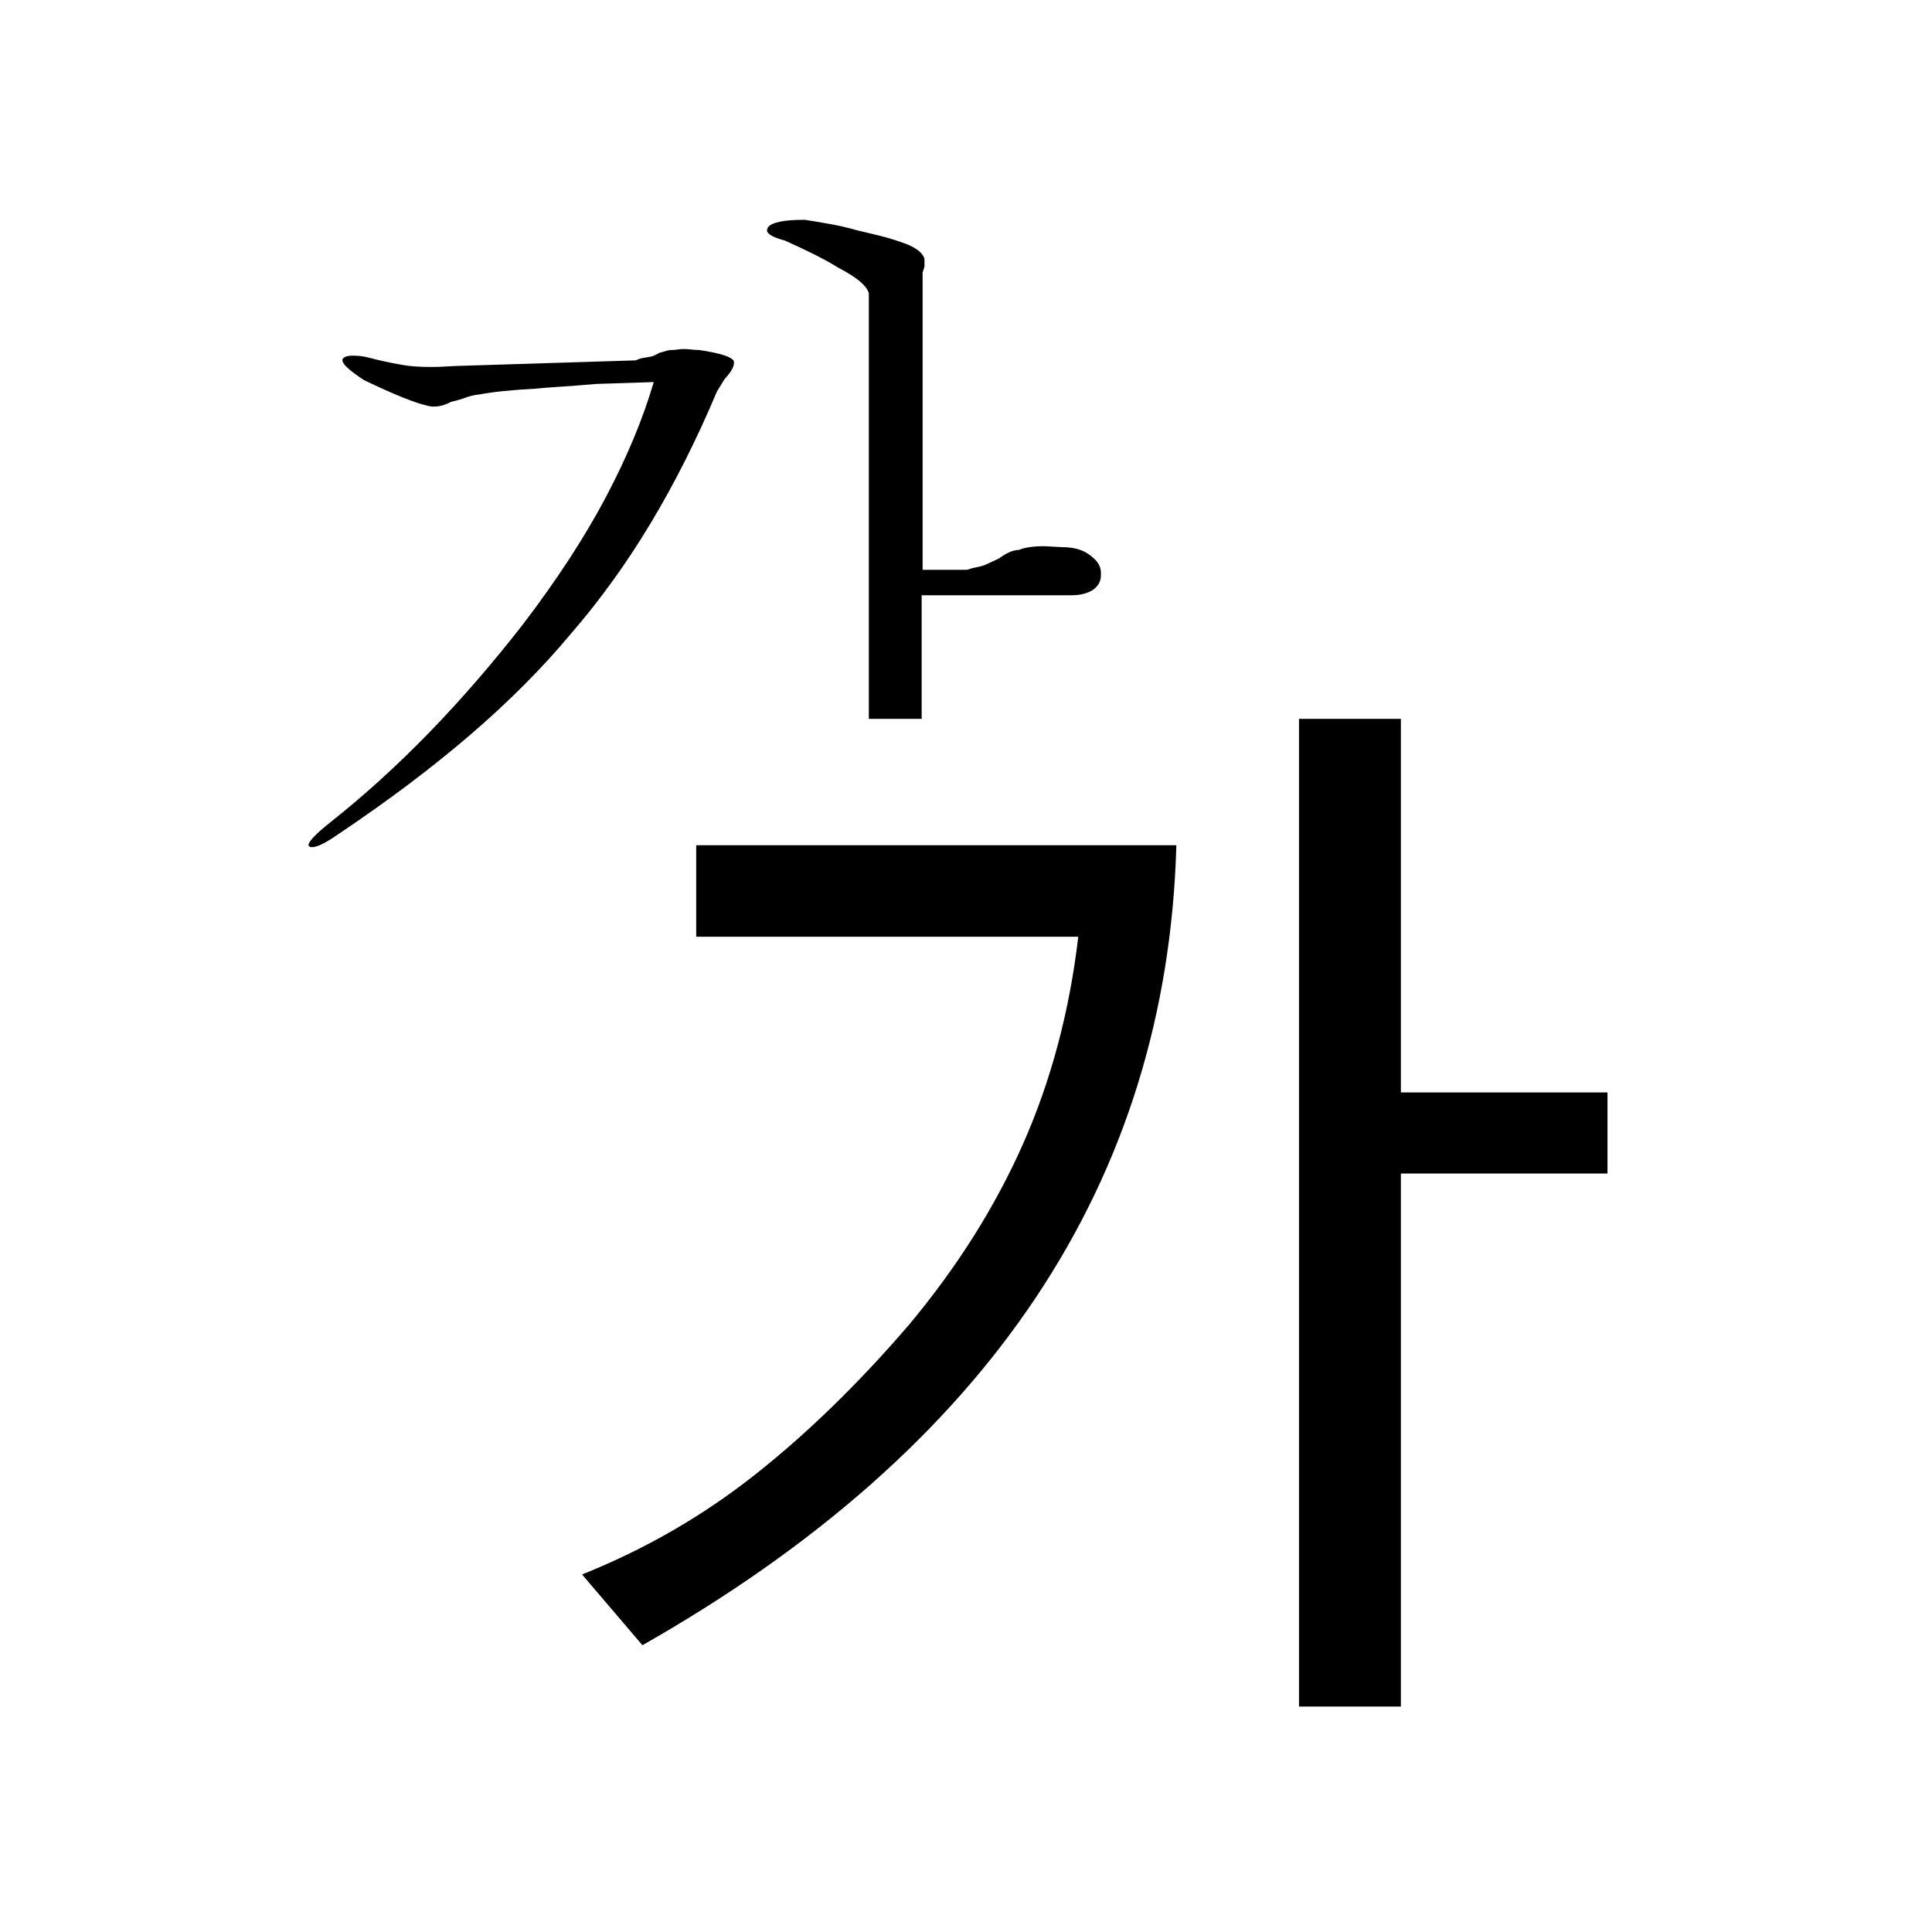 <svg width="64" height="64" viewBox="0 0 1792 1792" xmlns="http://www.w3.org/2000/svg"><path d="M854.875 552.125V666.75h-49V272.125q-2.625-10.5-28-23.625Q761.25 238 728 223.125q-16.625-4.375-16.625-9.625l.875-2.625q5.25-7 34.125-7 11.375 1.75 23.625 3.938t24.5 5.687q11.375 2.625 21.875 5.25t22.75 7q14 5.25 17.5 12.25.875.875.875 4.375v4.813l-1.75 5.687V528.5h41.125q5.25-1.75 10.063-2.625t8.312-2.625l11.375-5.25q10.5-7.875 18.375-7.875 7.875-3.5 23.625-3.5l16.625.875q16.625 0 26.25 7.875 9.625 7 9.625 15.75v2.625q0 7.875-7 13.125-7.875 5.25-20.125 5.25H854.875zM553 356.125q-20.125 1.75-34.125 2.625T497 360.5q-33.25 1.75-51.625 5.25-7.875.875-13.563 3.063t-13.562 3.937q-7.875 4.375-15.75 4.375-3.5 0-6.125-.875-16.625-3.5-58.625-23.625-20.125-13.125-20.125-18.375v-.875q1.75-3.5 9.625-3.5t14.438 1.75 14.437 3.5 17.938 3.5 25.812 1.75q7 0 13.563-.438t8.312-.437l168-5.25q3.5-1.75 6.563-2.188t7.437-1.312q1.75 0 7.875-3.5 3.5-.875 6.125-1.75t6.125-.875q1.75 0 4.375-.438t6.125-.437 7 .438 7 .437q29.75 4.375 32.375 10.5v1.75q0 5.25-8.75 14.875l-7 11.375q-28 66.5-61.688 122.5T529.375 588q-39.375 47.25-92.75 93.188t-122.5 92.312q-17.5 12.25-24.5 12.25-2.625 0-2.625-.875-.875 0-.875-.875 0-5.25 21-21.875 92.75-73.5 178.5-183.75 47.25-62.125 76.563-117.688t44.187-106.312zm746.375 732.375v494.375h-94.5V666.75h94.5v346.5H1491v75.25h-191.625zM1091.125 784q-13.125 468.125-495.25 742l-56-65.625q87.5-35 160.125-92.313t142.625-138.687q67.375-80.5 106.313-168.438t51.187-192.062H645.75V784h445.375z"/></svg>